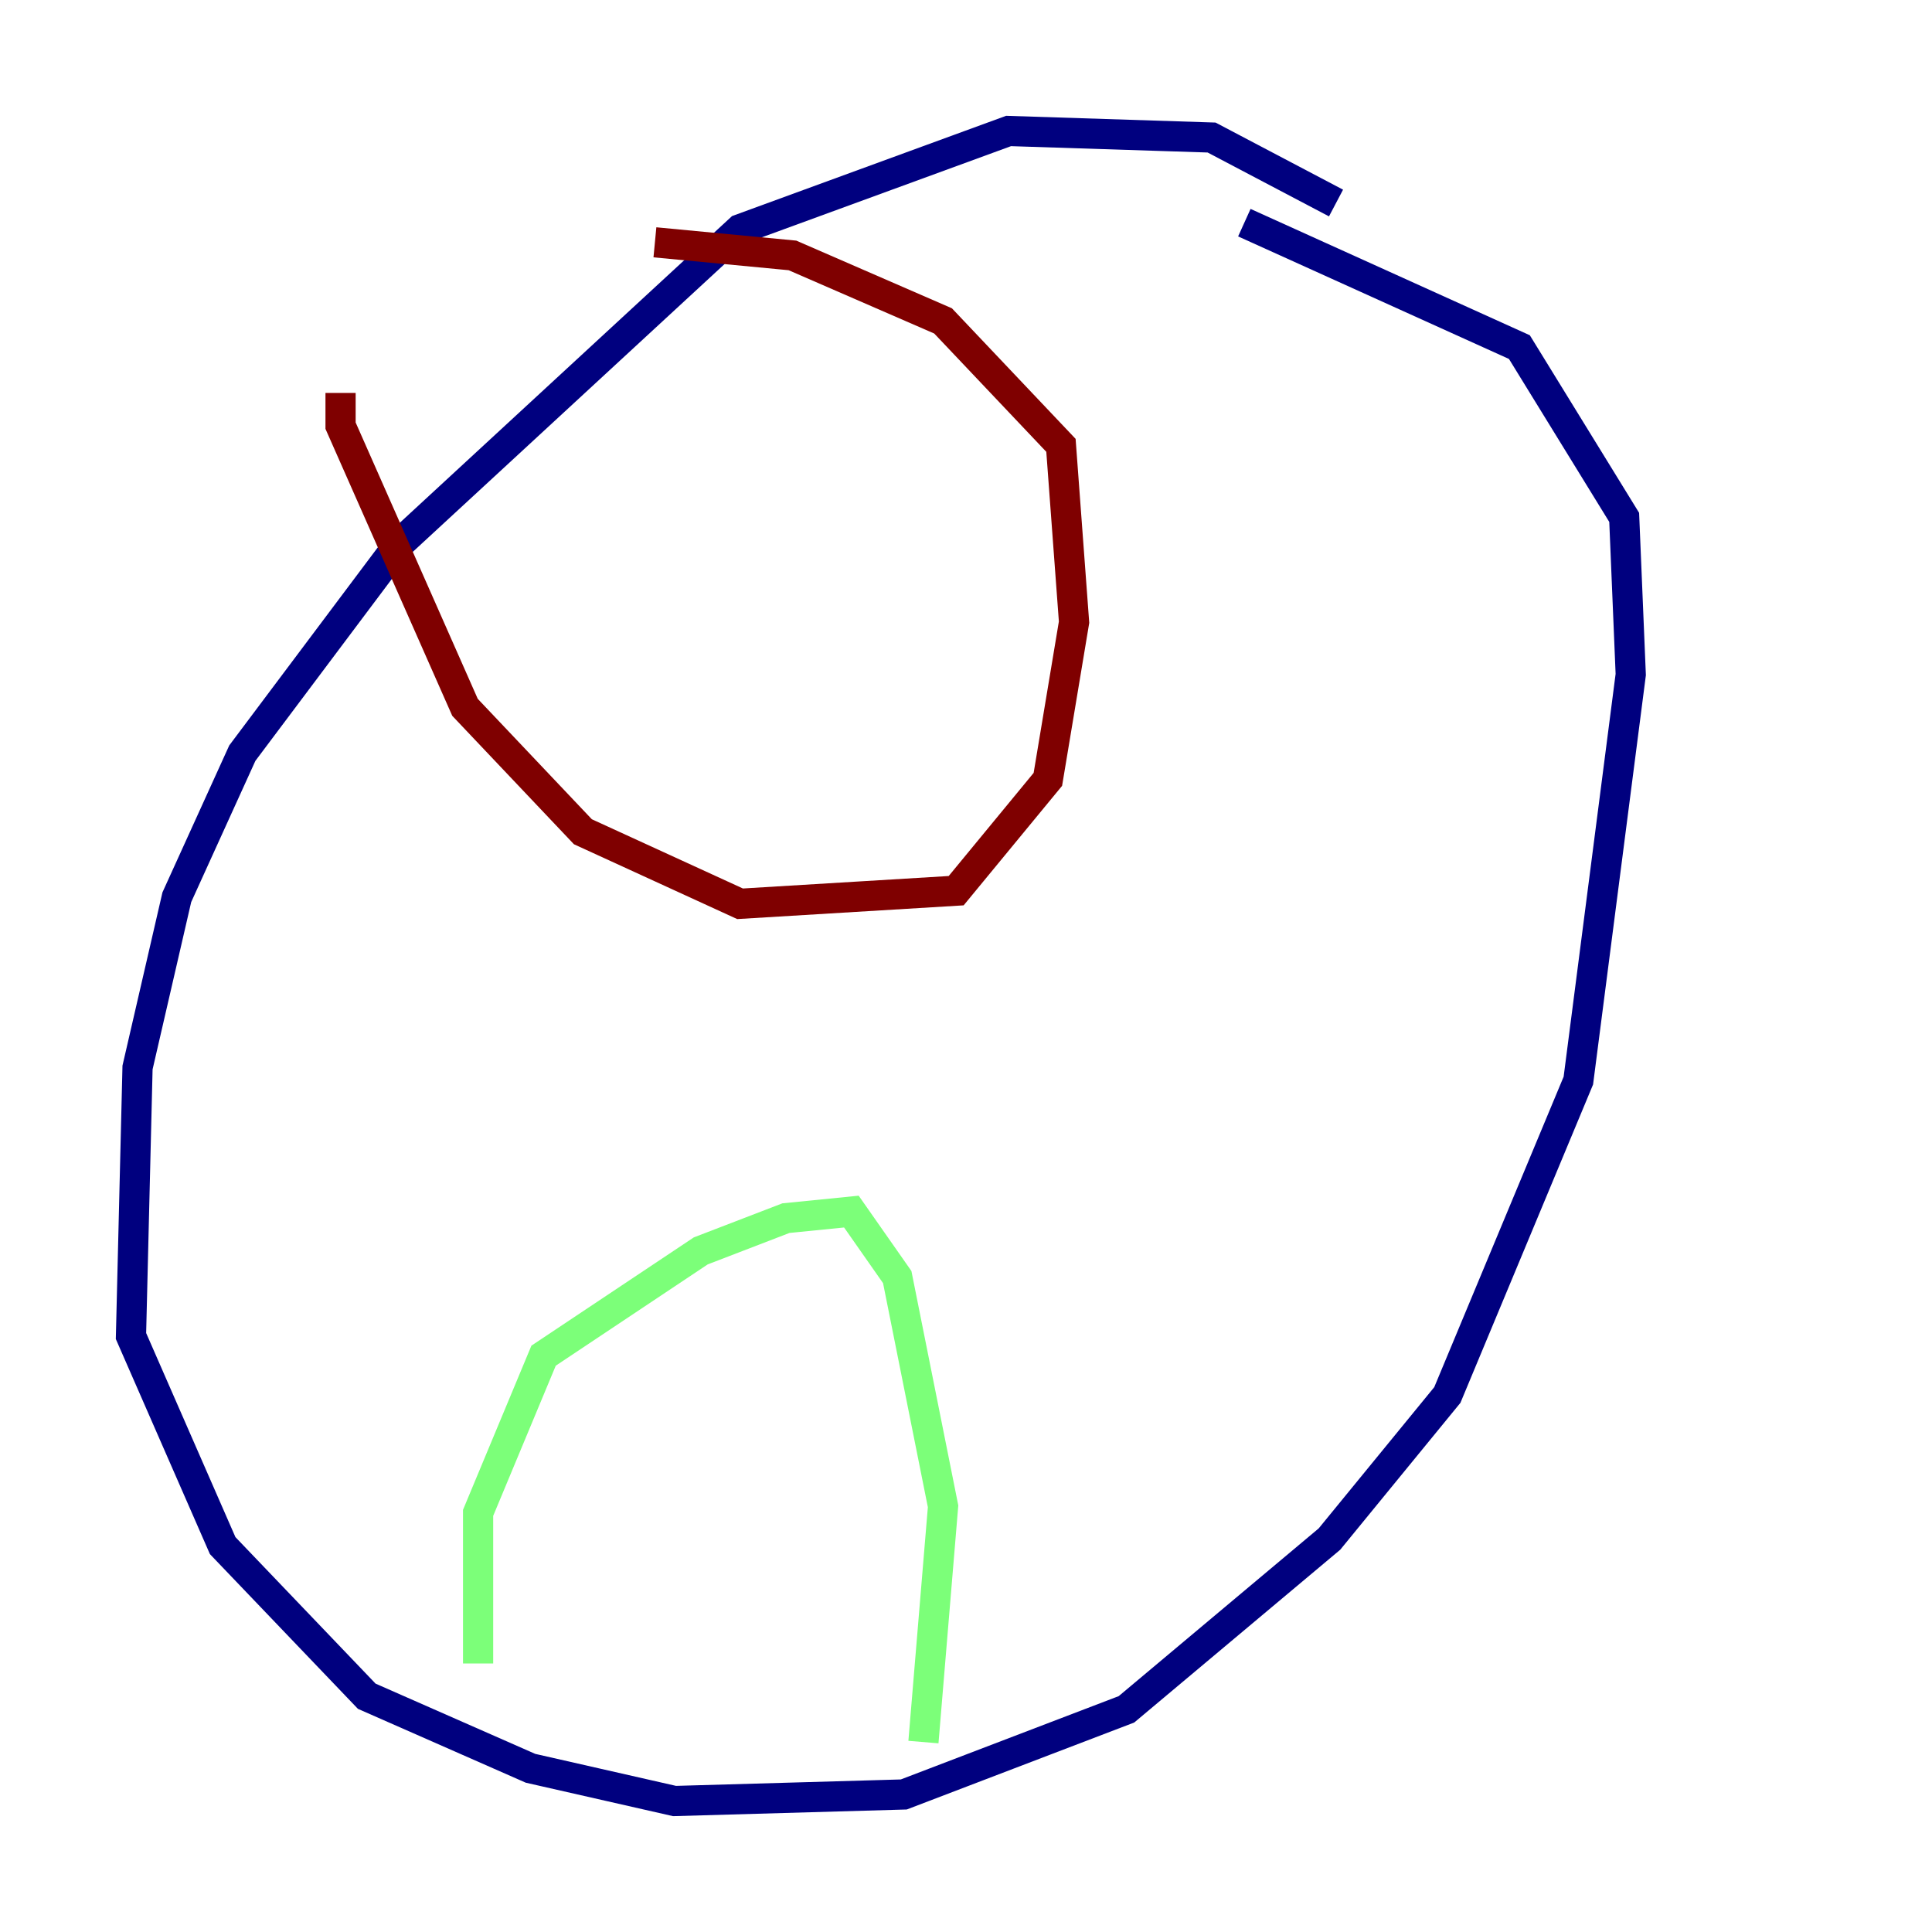 <?xml version="1.0" encoding="utf-8" ?>
<svg baseProfile="tiny" height="128" version="1.2" viewBox="0,0,128,128" width="128" xmlns="http://www.w3.org/2000/svg" xmlns:ev="http://www.w3.org/2001/xml-events" xmlns:xlink="http://www.w3.org/1999/xlink"><defs /><polyline fill="none" points="88.515,13.451 80.271,9.112 66.82,8.678 49.031,15.186 26.468,36.014 16.054,49.898 11.715,59.444 9.112,70.725 8.678,88.515 14.752,102.4 24.298,112.38 35.146,117.153 44.691,119.322 59.878,118.888 74.63,113.248 88.081,101.966 95.891,92.42 104.57,71.593 108.041,44.691 107.607,34.278 100.664,22.997 82.441,14.752" stroke="#00007f" stroke-width="2" /><polyline fill="none" points="31.675,110.21 31.675,100.231 36.014,89.817 46.427,82.875 52.068,80.705 56.407,80.271 59.444,84.61 62.481,99.797 61.18,115.417" stroke="#7cff79" stroke-width="2" /><polyline fill="none" points="22.563,26.034 22.563,28.203 30.807,46.861 38.617,55.105 49.031,59.878 63.349,59.01 69.424,51.634 71.159,41.22 70.291,29.505 62.481,21.261 52.502,16.922 43.39,16.054" stroke="#7f0000" stroke-width="2" /></svg>